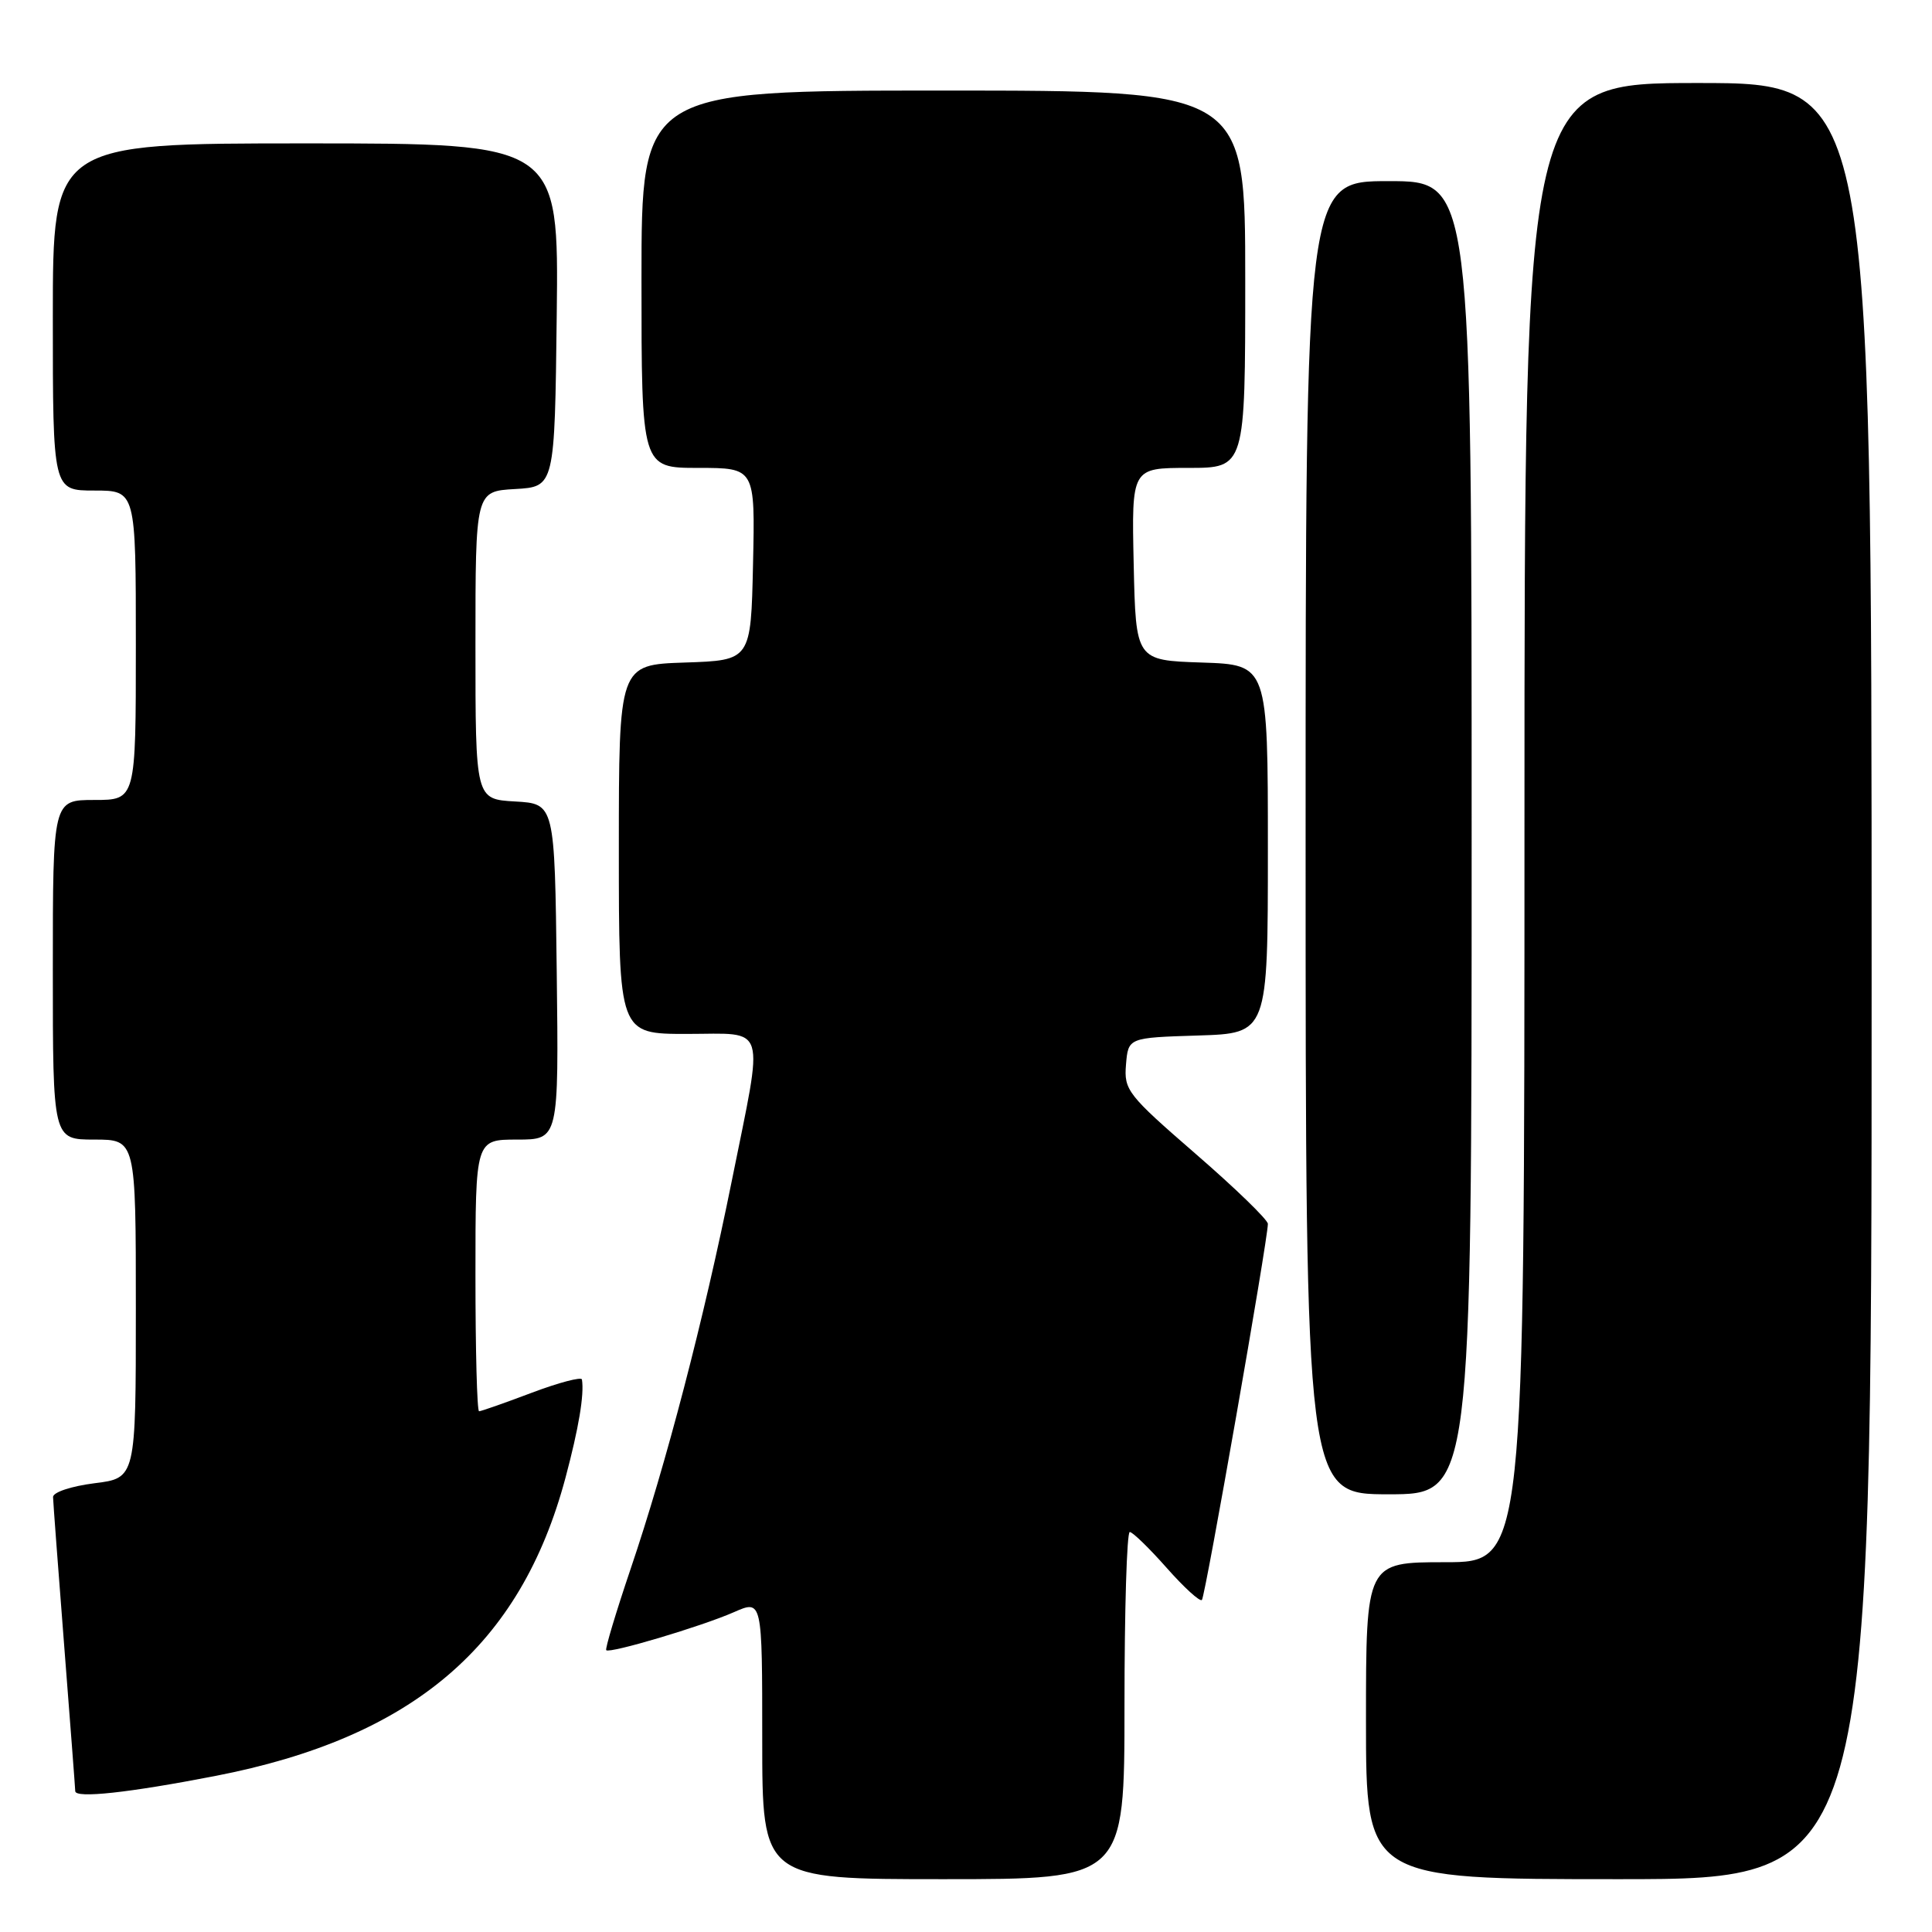 <?xml version="1.0" encoding="UTF-8" standalone="no"?>
<!DOCTYPE svg PUBLIC "-//W3C//DTD SVG 1.1//EN" "http://www.w3.org/Graphics/SVG/1.1/DTD/svg11.dtd" >
<svg xmlns="http://www.w3.org/2000/svg" xmlns:xlink="http://www.w3.org/1999/xlink" version="1.1" viewBox="0 0 256 256">
 <g >
 <path fill="currentColor"
d=" M 149.00 226.00 C 149.00 213.35 149.31 203.00 149.70 203.00 C 150.08 203.00 152.28 205.14 154.59 207.75 C 156.90 210.36 159.00 212.28 159.26 212.00 C 159.71 211.52 168.00 164.25 168.00 162.17 C 168.00 161.63 163.70 157.46 158.45 152.91 C 149.40 145.06 148.92 144.44 149.20 141.06 C 149.50 137.50 149.50 137.50 158.75 137.21 C 168.00 136.92 168.00 136.92 168.00 112.50 C 168.00 88.08 168.00 88.08 159.25 87.79 C 150.50 87.50 150.50 87.50 150.22 74.75 C 149.94 62.00 149.94 62.00 157.47 62.00 C 165.00 62.00 165.00 62.00 165.00 37.00 C 165.00 12.00 165.00 12.00 125.00 12.00 C 85.00 12.00 85.00 12.00 85.00 37.00 C 85.00 62.00 85.00 62.00 92.53 62.00 C 100.06 62.00 100.06 62.00 99.78 74.75 C 99.50 87.50 99.50 87.50 90.75 87.79 C 82.00 88.08 82.00 88.08 82.00 112.54 C 82.00 137.00 82.00 137.00 91.00 137.00 C 101.78 137.00 101.24 135.25 96.96 156.50 C 93.26 174.85 88.25 194.06 83.55 207.92 C 81.61 213.66 80.16 218.49 80.33 218.66 C 80.79 219.13 92.95 215.51 97.25 213.62 C 101.00 211.97 101.00 211.97 101.00 230.49 C 101.00 249.00 101.00 249.00 125.00 249.00 C 149.00 249.00 149.00 249.00 149.00 226.00 Z  M 248.00 130.00 C 248.00 11.00 248.00 11.00 225.00 11.00 C 202.00 11.00 202.00 11.00 202.00 109.00 C 202.00 207.00 202.00 207.00 191.50 207.00 C 181.00 207.00 181.00 207.00 181.00 228.00 C 181.00 249.00 181.00 249.00 214.50 249.00 C 248.00 249.00 248.00 249.00 248.00 130.00 Z  M 28.50 235.33 C 54.69 230.25 68.97 218.10 74.93 195.81 C 76.68 189.25 77.43 184.81 77.11 182.79 C 77.05 182.41 74.06 183.19 70.48 184.54 C 66.89 185.90 63.74 187.00 63.48 187.00 C 63.21 187.00 63.00 178.90 63.00 169.00 C 63.00 151.00 63.00 151.00 68.52 151.00 C 74.04 151.00 74.04 151.00 73.77 128.75 C 73.50 106.50 73.50 106.50 68.25 106.20 C 63.00 105.90 63.00 105.90 63.00 85.50 C 63.00 65.10 63.00 65.10 68.25 64.80 C 73.50 64.50 73.50 64.50 73.77 41.75 C 74.04 19.00 74.04 19.00 40.52 19.00 C 7.00 19.00 7.00 19.00 7.00 42.00 C 7.00 65.00 7.00 65.00 12.50 65.00 C 18.00 65.00 18.00 65.00 18.00 85.50 C 18.00 106.00 18.00 106.00 12.50 106.00 C 7.00 106.00 7.00 106.00 7.00 128.50 C 7.00 151.00 7.00 151.00 12.50 151.00 C 18.00 151.00 18.00 151.00 18.00 173.43 C 18.00 195.86 18.00 195.86 12.50 196.54 C 9.44 196.93 7.01 197.73 7.03 198.37 C 7.04 198.99 7.71 207.82 8.50 218.00 C 9.29 228.18 9.96 236.88 9.97 237.34 C 10.00 238.32 17.06 237.55 28.50 235.33 Z  M 195.00 111.00 C 195.00 24.00 195.00 24.00 184.00 24.00 C 173.00 24.00 173.00 24.00 173.00 111.00 C 173.00 198.00 173.00 198.00 184.00 198.00 C 195.00 198.00 195.00 198.00 195.00 111.00 Z "/>
</g>
</svg>